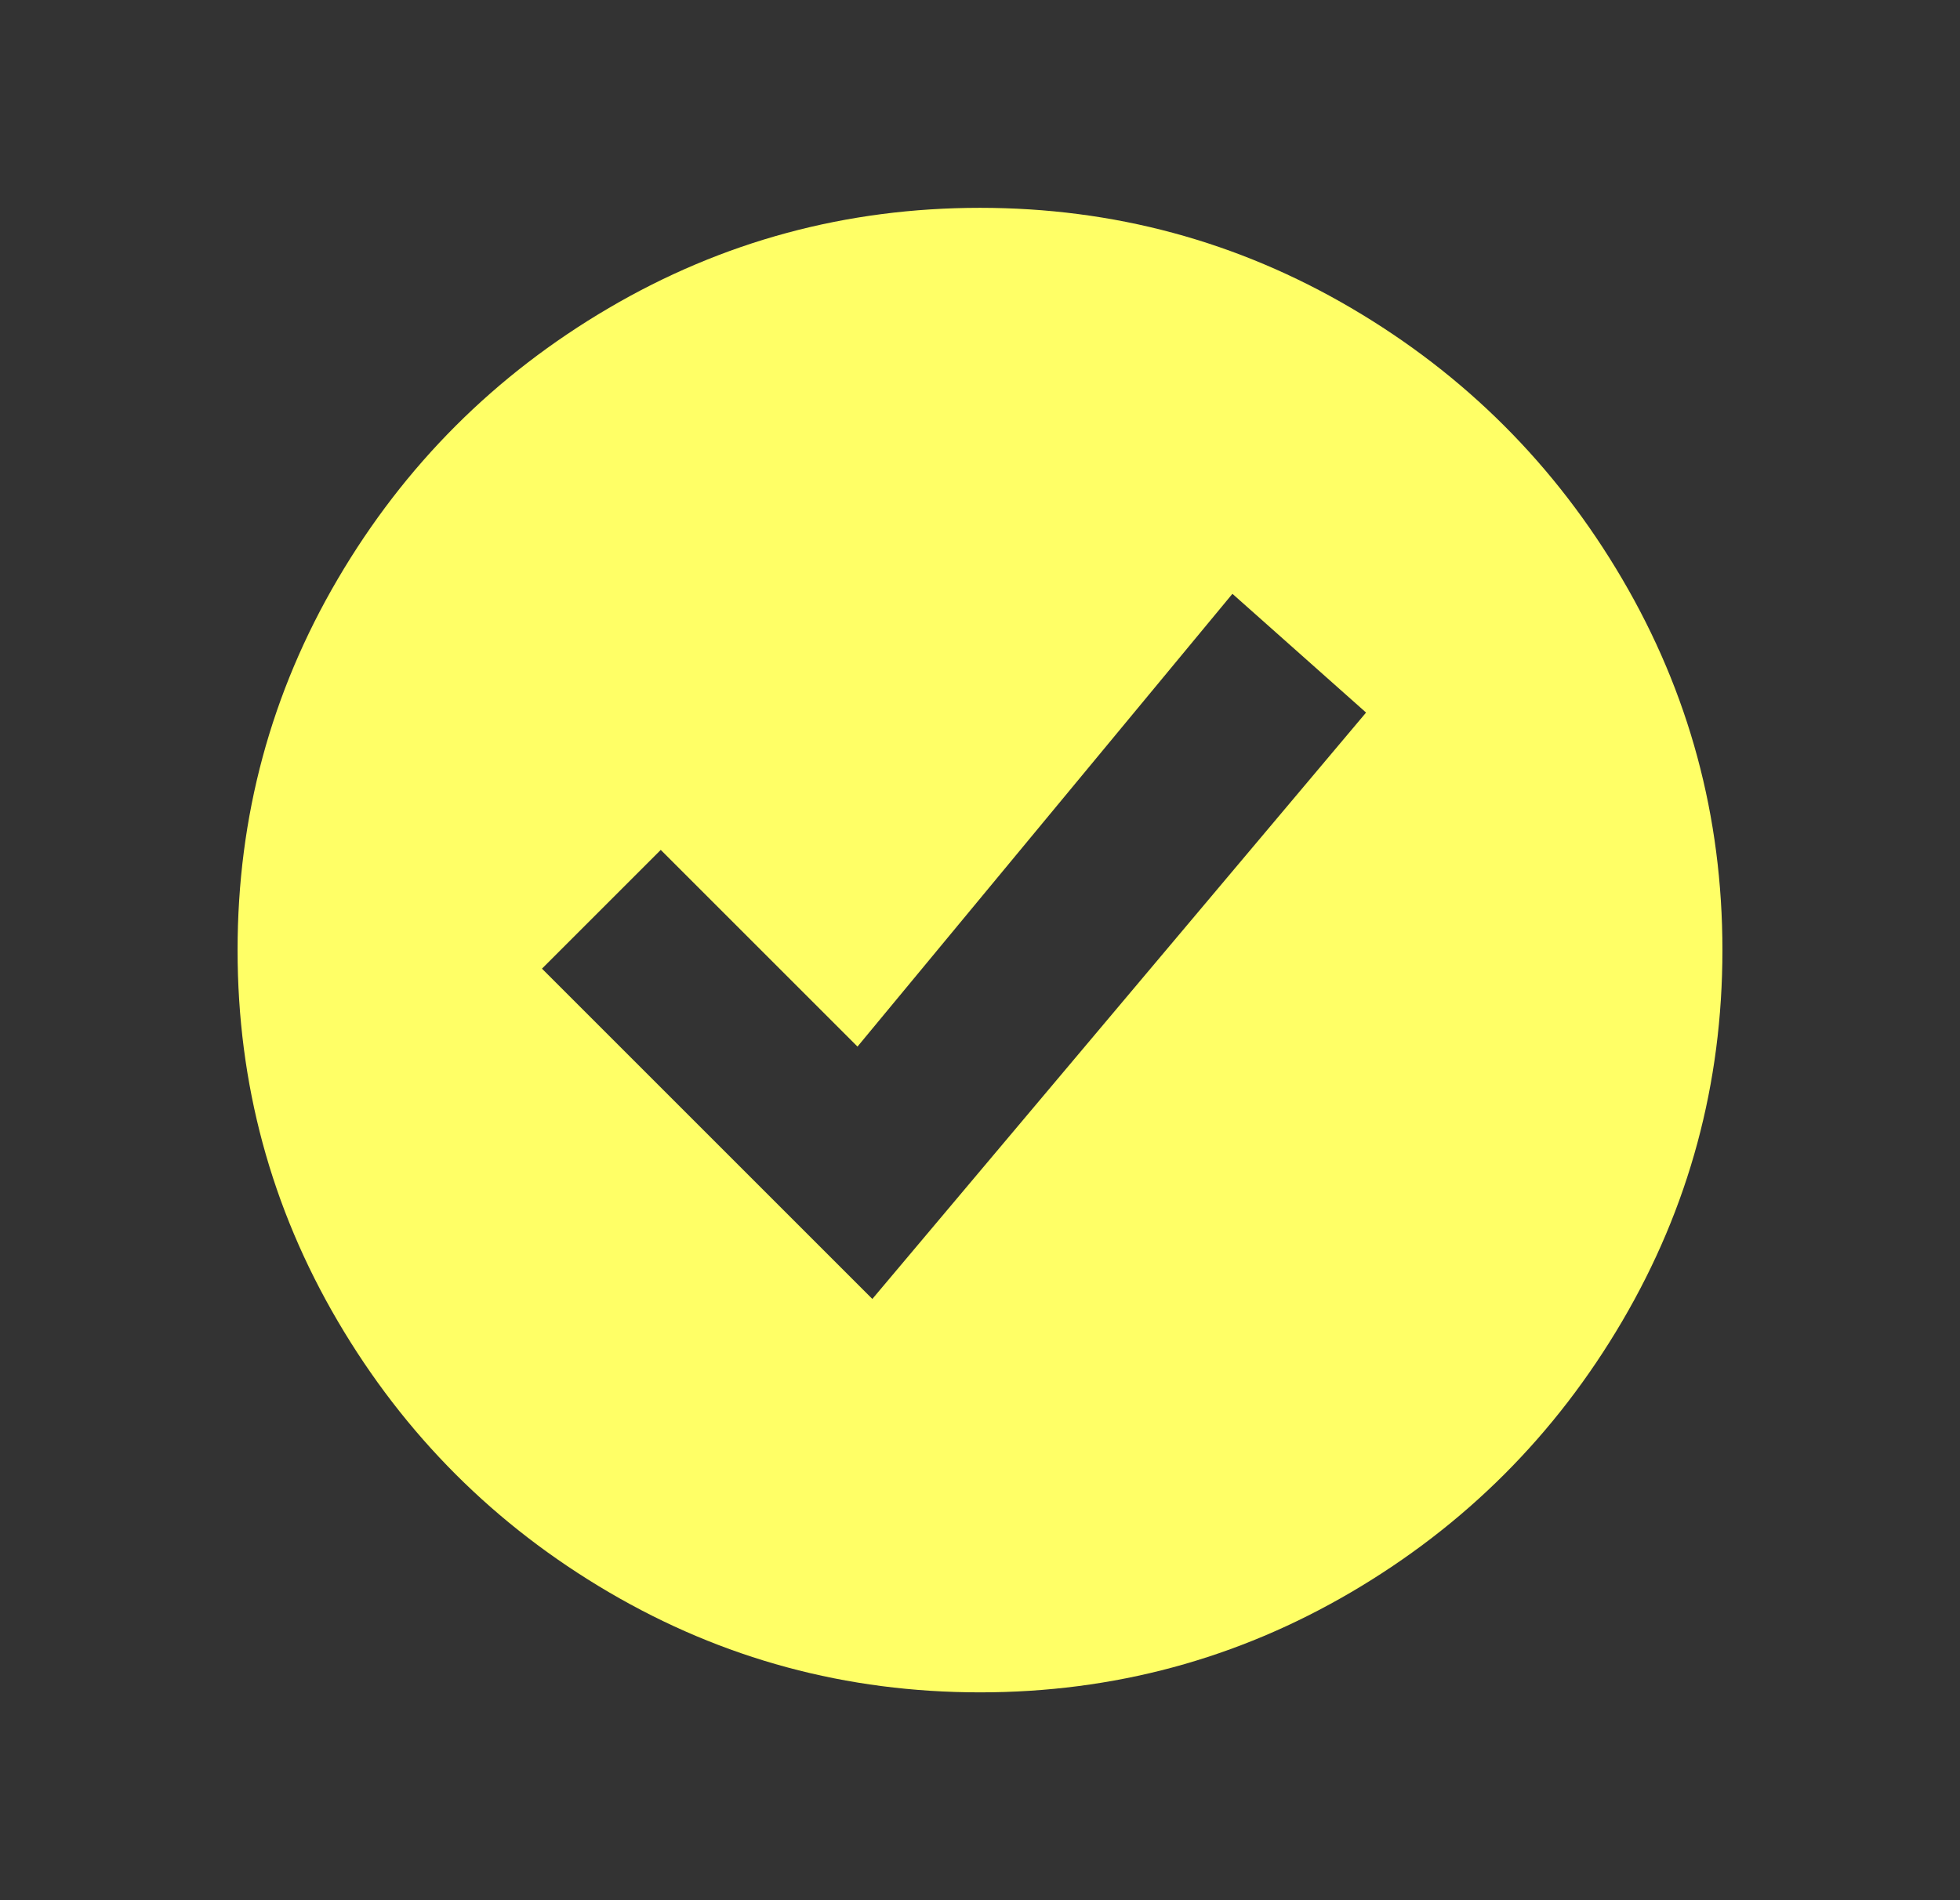 <?xml version="1.0" encoding="UTF-8"?>
<svg xmlns="http://www.w3.org/2000/svg" width="528" height="512" viewBox="0 0 528 512"><rect x="0" y="0" width="528" height="512" fill="#333333" stroke="none"/><title>pass</title><path d="M264 456Q210 456 164 429 118 402 91 356 64 310 64 256 64 202 91 156 118 110 164 83 210 56 264 56 318 56 364 83 410 110 437 156 464 202 464 256 464 310 437 356 410 402 364 429 318 456 264 456ZM368 192L332 160 231 282 178 229 146 261 235 350 368 192Z" fill="#ffff66"/></svg>
